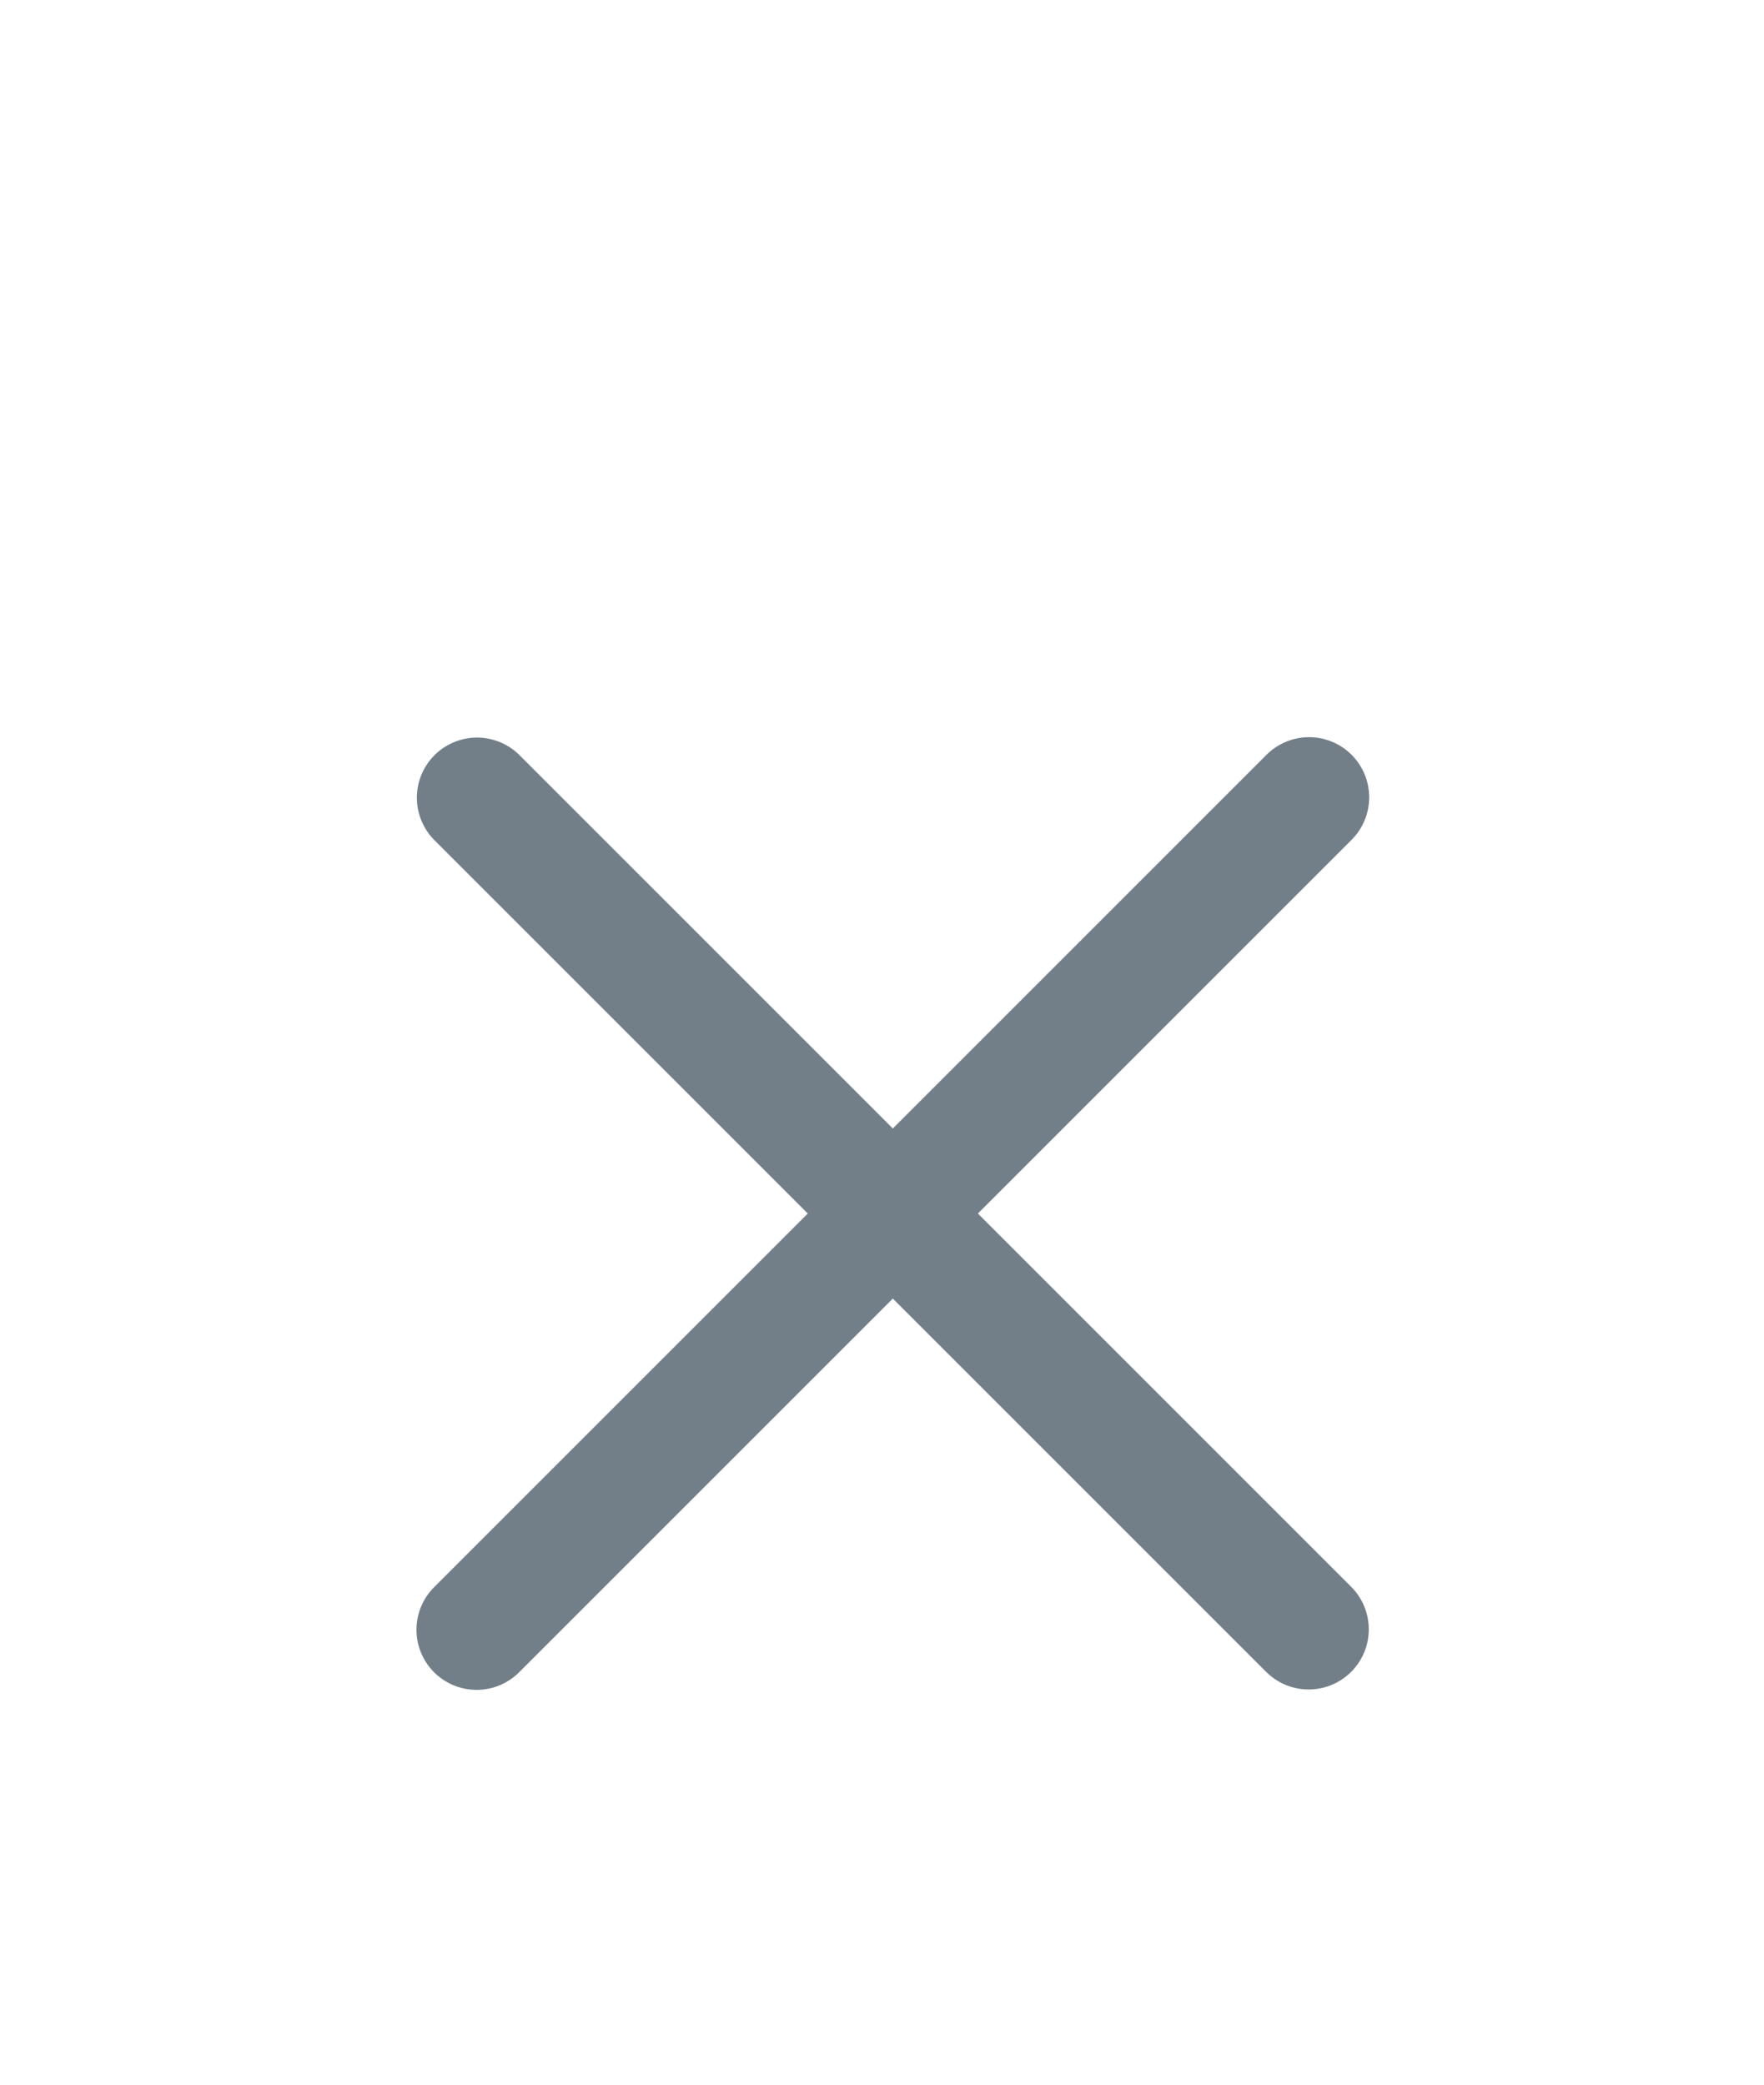 <svg width="22" height="26" viewBox="0 0 22 26" fill="none" xmlns="http://www.w3.org/2000/svg">
<g filter="url(#filter0_d)">
<path d="M5.949 5.949L16.321 16.321" stroke="#727F88" stroke-width="1.5" stroke-linecap="round" stroke-linejoin="round"/>
<path d="M16.326 5.944L5.944 16.326" stroke="#727F88" stroke-width="1.5" stroke-linecap="round" stroke-linejoin="round"/>
</g>
<defs>
<filter id="filter0_d" x="1.194" y="5.194" width="19.882" height="19.882" filterUnits="userSpaceOnUse" color-interpolation-filters="sRGB">
<feFlood flood-opacity="0" result="BackgroundImageFix"/>
<feColorMatrix in="SourceAlpha" type="matrix" values="0 0 0 0 0 0 0 0 0 0 0 0 0 0 0 0 0 0 127 0"/>
<feOffset dy="4"/>
<feGaussianBlur stdDeviation="2"/>
<feColorMatrix type="matrix" values="0 0 0 0 0 0 0 0 0 0 0 0 0 0 0 0 0 0 0.25 0"/>
<feBlend mode="normal" in2="BackgroundImageFix" result="effect1_dropShadow"/>
<feBlend mode="normal" in="SourceGraphic" in2="effect1_dropShadow" result="shape"/>
</filter>
</defs>
</svg>
